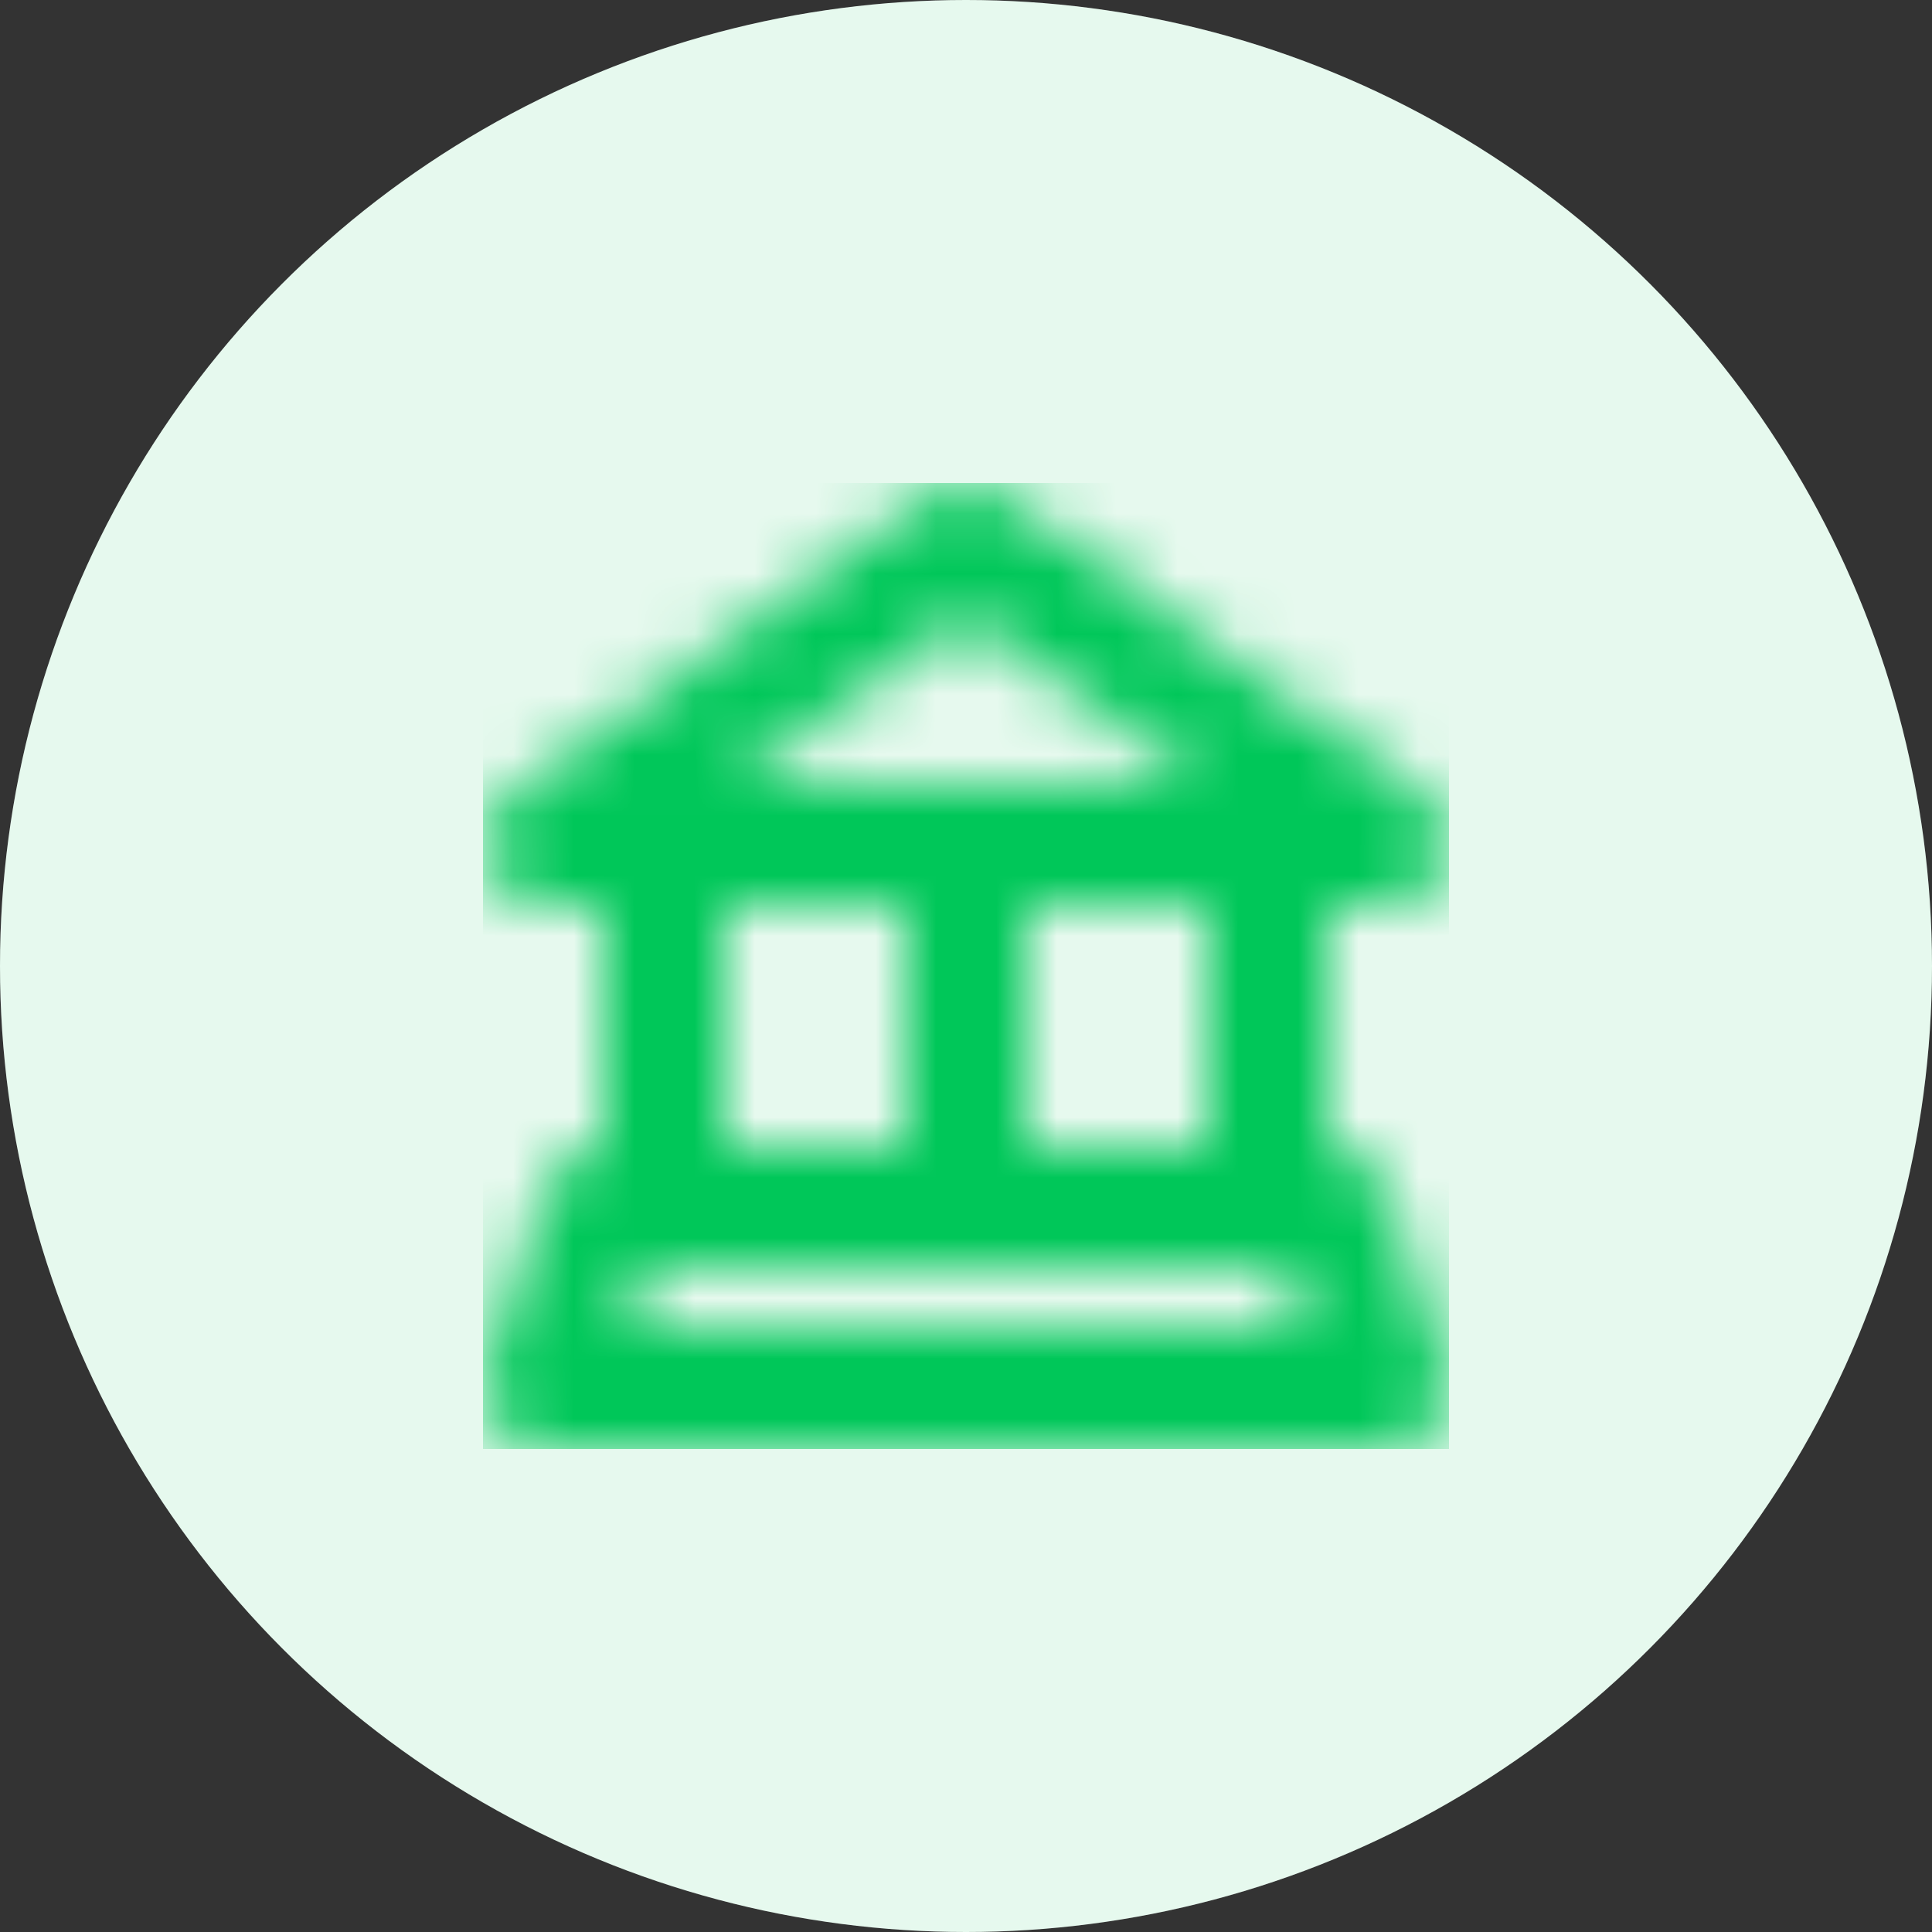 <?xml version="1.0" encoding="UTF-8"?>
<svg width="32px" height="32px" viewBox="0 0 32 32" version="1.1" xmlns="http://www.w3.org/2000/svg" xmlns:xlink="http://www.w3.org/1999/xlink">
    <rect x="0" y="0" width="32" height="32" fill="#333333" stroke="none"/>
    <!-- Generator: Sketch 47.1 (45422) - http://www.bohemiancoding.com/sketch -->
    <title>Bank</title>
    <desc>Created with Sketch.</desc>
    <defs>
        <circle id="path-1" cx="16" cy="16" r="16"></circle>
        <path d="M3,11 L3,7 L2,7 C1.027,7 0.627,5.752 1.419,5.186 L8.419,0.186 C8.766,-0.062 9.234,-0.062 9.581,0.186 L16.581,5.186 C17.373,5.752 16.973,7 16,7 L15,7 L15,11 C15.43,11 15.813,11.275 15.949,11.684 L16.949,14.684 C17.165,15.331 16.683,16 16,16 L2,16 C1.317,16 0.835,15.331 1.051,14.684 L2.051,11.684 C2.187,11.275 2.57,11 3,11 Z M5,11 L8,11 L8,7 L5,7 L5,11 Z M10,11 L13,11 L13,7 L10,7 L10,11 Z M5.12,5 L12.88,5 L9,2.229 L5.12,5 Z M3.387,14 L14.613,14 L14.279,13 L3.721,13 L3.387,14 Z" id="path-2"></path>
    </defs>
    <g id="Developer-Template" stroke="none" stroke-width="1" fill="none" fill-rule="evenodd">
        <g transform="translate(-824, -1432)" id="Focus-on-your-users">
            <g transform="translate(177, 1176)">
                <g id="Card-Label-Copy" transform="translate(647, 66)">
                    <g id="Points" transform="translate(0, 113)">
                        <g id="No-hidden-fees" transform="translate(0, 68)">
                            <g id="Bank" transform="translate(0, 9)">
                                <g id="Oval-5-Copy">
                                    <use fill="#FFFFFF" xlink:href="#path-1"></use>
                                    <use fill-opacity="0.1" fill="#00C759" xlink:href="#path-1"></use>
                                </g>
                                <g id="Icon/Bank/16x16" transform="translate(8, 8)">
                                    <g id="Bank/16/2px-stroke" transform="translate(-1, 0)">
                                        <rect id="Rectangle-26" x="1" y="0" width="16" height="16"></rect>
                                        <g id="🎨-Mixin/Dark-Blue/16">
                                            <mask id="mask-3" fill="white">
                                                <use xlink:href="#path-2"></use>
                                            </mask>
                                            <g id="Mask" fill-rule="nonzero"></g>
                                            <g id="🎨-Mixin/Green" mask="url(#mask-3)" fill="#00C759">
                                                <g transform="translate(1, 0)" id="Green-Mixin/16">
                                                    <rect x="0" y="0" width="16" height="16"></rect>
                                                </g>
                                            </g>
                                        </g>
                                    </g>
                                </g>
                            </g>
                        </g>
                    </g>
                </g>
            </g>
        </g>
    </g>
</svg>